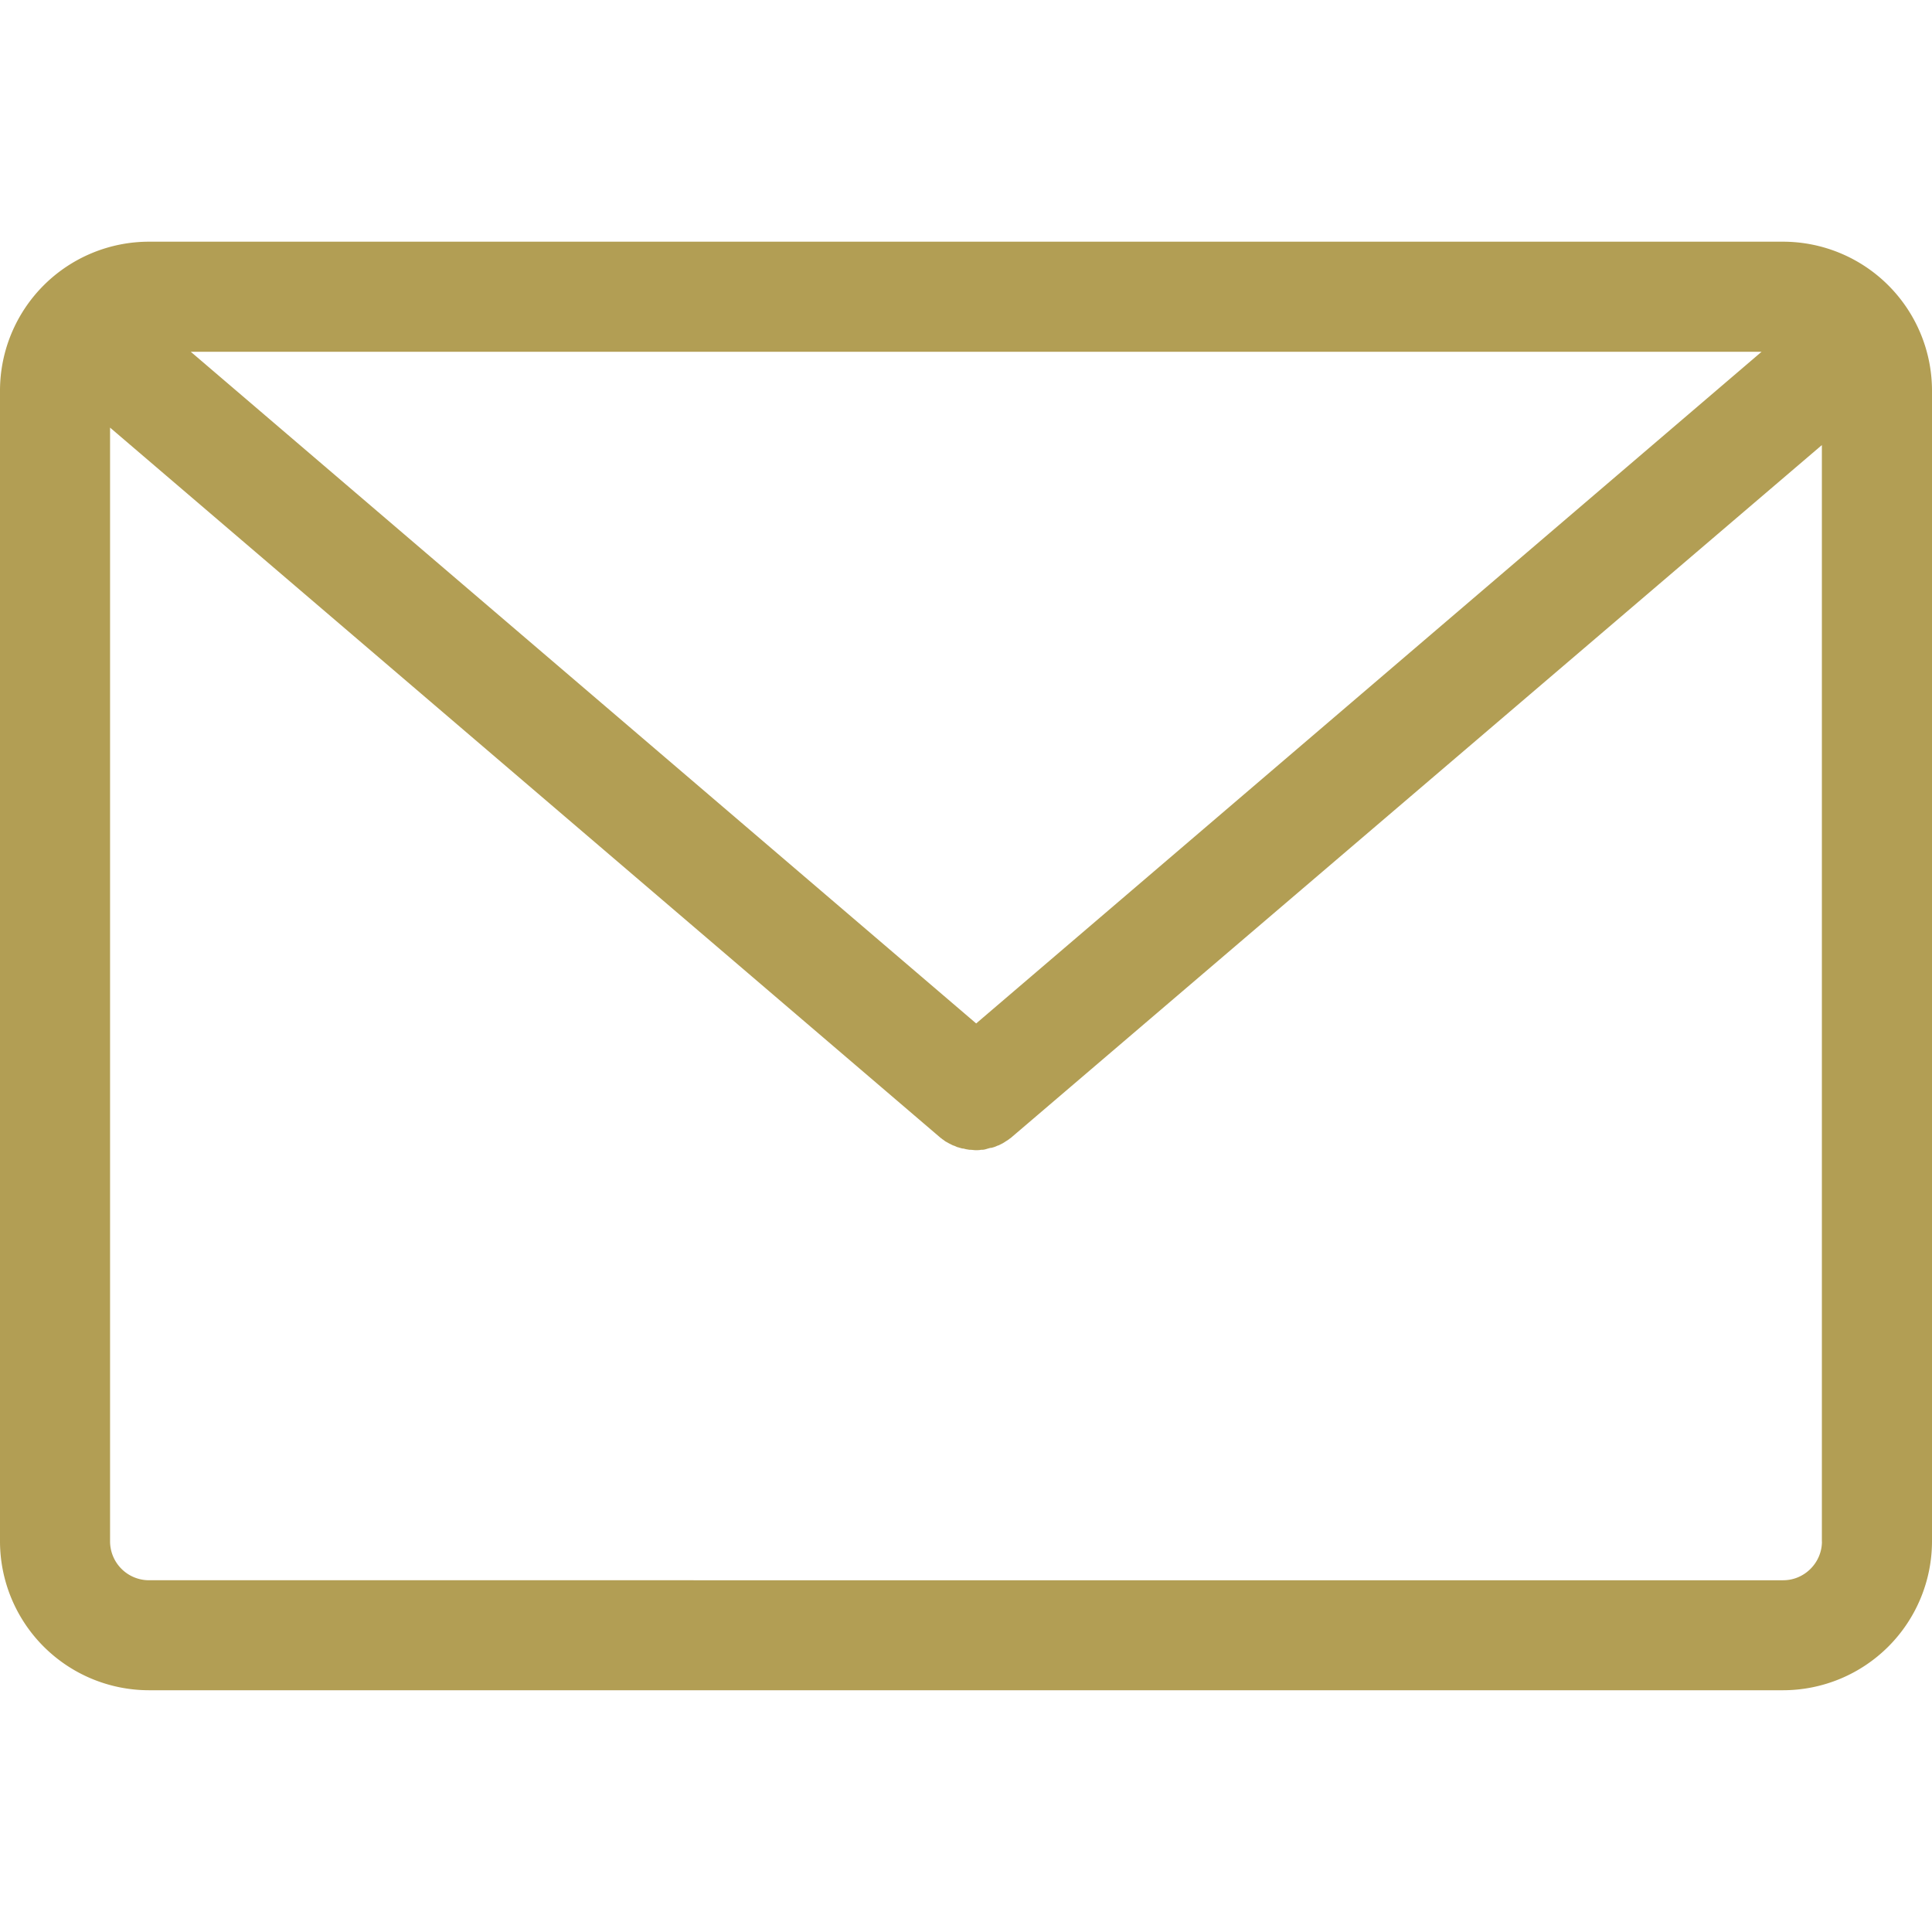 <svg width="30" height="30" fill="none" xmlns="http://www.w3.org/2000/svg"><path d="M27.69 3.753H2.31A2.315 2.315 0 000 6.063v17.873a2.315 2.315 0 002.31 2.31h25.38a2.315 2.315 0 002.31-2.31V6.063a2.315 2.315 0 00-2.31-2.31zm-.336 1.709l-12.196 10.43L2.962 5.462h24.392zm.937 18.474c0 .33-.272.602-.601.602H2.31a.605.605 0 01-.601-.602V6.64L14.6 17.664c.007.007.02.013.026.02.006.006.019.012.025.018.019.013.032.026.05.032.007.006.013.006.02.013l.075.038c.007 0 .013.006.02.006.018.006.037.019.063.025.006 0 .019.007.025.007.02.006.038.012.057.012.006 0 .019.006.025.006.02.007.045.007.064.013h.019c.025 0 .057.006.082.006s.057 0 .082-.006h.02a.223.223 0 00.063-.012c.006 0 .018-.007.025-.007.019-.006.038-.012.057-.012.006 0 .019-.007.025-.007.019-.006.038-.012.063-.025.007 0 .013-.006.02-.006l.075-.038c.007-.007.013-.007.02-.013.018-.013.03-.019.05-.032.006-.006.019-.012.025-.019.007-.006.02-.012.026-.019L28.29 6.911v17.026z" fill="#B29E54"/></svg>